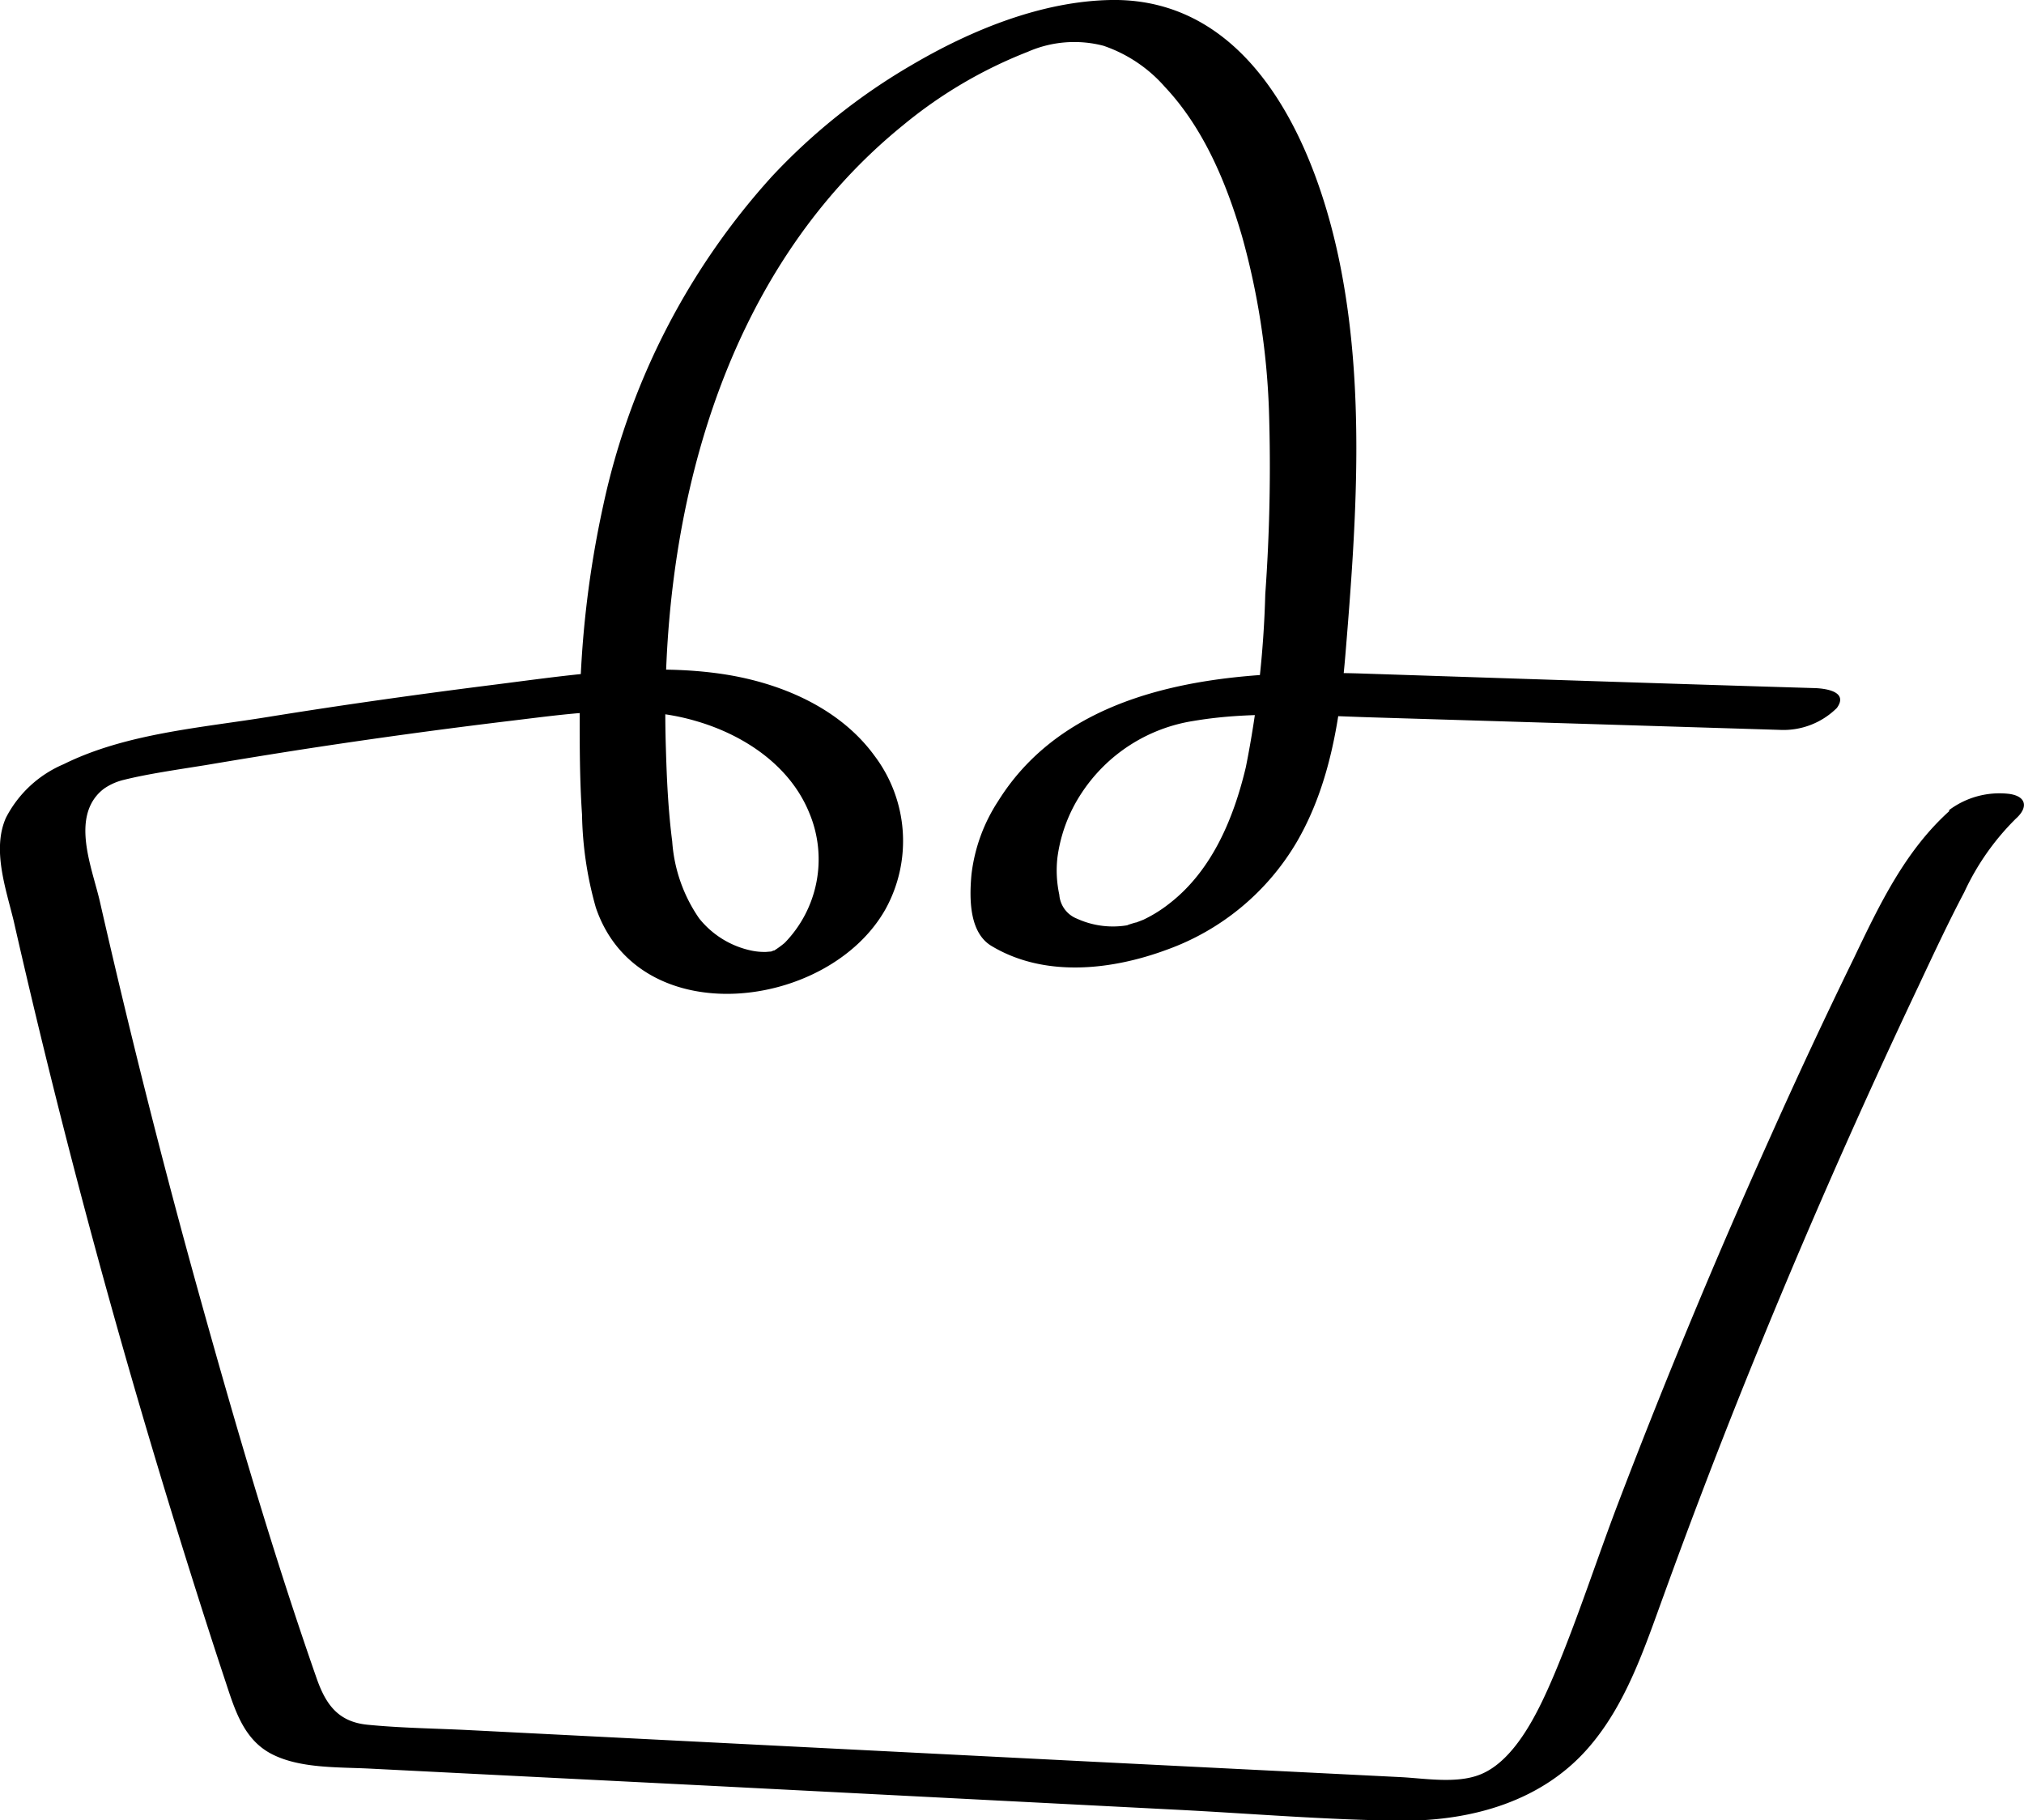 <svg xmlns="http://www.w3.org/2000/svg" viewBox="0 0 137.57 123.73"><title>Recurso 16</title><g id="Capa_2" data-name="Capa 2"><g id="Capa_3" data-name="Capa 3"><g id="Capa_5" data-name="Capa 5"><path d="M132.48,55.14c-3,2.71-4.73,6.34-6.48,10q-2.93,6-5.66,12.11Q114.81,89.53,110,102.13c-1.48,3.88-2.75,7.85-4.36,11.68-1,2.35-2.6,5.87-5.08,6.82-1.58.61-3.68.25-5.33.16l-7-.35-14.19-.71L46,118.31,32,117.6c-2.31-.12-4.65-.14-7-.37-2-.19-2.85-1.36-3.48-3.16-3-8.58-5.56-17.38-8-26.14S8.82,70.19,6.78,61.24c-.45-1.93-1.53-4.6-.63-6.51a3,3,0,0,1,.94-1.14A4,4,0,0,1,8.44,53C10,52.61,12,52.32,14,52c2.25-.38,4.52-.75,6.78-1.1q6.91-1.06,13.87-1.9c4.12-.49,8.55-1.2,12.63,0,3.24.93,6.41,3,7.73,6.26a8.14,8.14,0,0,1-1.68,8.83,6.48,6.48,0,0,1-.73.53c-.28.18-.07.06,0,0s-.22.07-.25.08c.36-.06-.25,0-.28,0a4.28,4.28,0,0,1-1-.09,6.17,6.17,0,0,1-3.55-2.19,10.45,10.45,0,0,1-1.83-5.23c-.27-2.09-.37-4.21-.43-6.32C44.76,35.43,48.9,18.64,61.37,8.52a31,31,0,0,1,8.49-5A7.86,7.86,0,0,1,75,3.11,9.68,9.68,0,0,1,79.17,5.9c2.63,2.79,4.19,6.53,5.25,10.16a50.36,50.36,0,0,1,1.83,11.83A121,121,0,0,1,86,40.38a69.31,69.31,0,0,1-1.32,11.76c-.82,3.45-2.28,7-5.17,9.25a9.25,9.25,0,0,1-1.79,1.12l-.59.23c.46-.17-.86.23-.4.13a5.89,5.89,0,0,1-3.53-.43A1.9,1.9,0,0,1,72,60.81a7.78,7.78,0,0,1-.13-2.5,10.41,10.41,0,0,1,1.64-4.4A11.16,11.16,0,0,1,81.13,49c4-.68,8.12-.36,12.14-.24l14.11.43,13.62.42a5.15,5.15,0,0,0,3.85-1.49c.79-1.09-.69-1.32-1.48-1.35-10.35-.31-20.71-.66-31.07-1-8.6-.23-19.39.56-24.45,8.67a11.54,11.54,0,0,0-1.82,5c-.15,1.66-.16,4,1.42,4.89,3.58,2.12,8.11,1.61,11.86.22a16.85,16.85,0,0,0,8.87-7.39c2.24-3.89,2.92-8.42,3.28-12.83.73-8.84,1.37-18.06-.47-26.8C89.33,9.67,85-.15,75.52,0,70.79.08,66,2.05,62,4.4A41.6,41.6,0,0,0,52.46,12,48.41,48.41,0,0,0,41,34.36a69.29,69.29,0,0,0-1.6,14c0,2.33,0,4.67.16,7a24.54,24.54,0,0,0,.94,6.33c2.91,8.56,15.81,7,19.69.1a9.6,9.6,0,0,0-.75-10.42c-2.4-3.3-6.49-5-10.42-5.57-5.11-.74-10.36.1-15.44.74S23.37,47.9,18.28,48.72c-4.6.75-9.71,1.12-13.95,3.22A7.86,7.86,0,0,0,.4,55.59c-.95,2.16,0,4.81.53,7q3.41,15,7.63,29.73,2.08,7.26,4.35,14.47c.78,2.48,1.57,4.95,2.39,7.42.64,1.93,1.23,4,3.15,5s4.51.89,6.69,1l7.72.39,15.67.79L79.88,123c5.16.26,10.35.71,15.51.75,4.69,0,9.45-1.33,12.61-5,2.54-2.94,3.78-6.75,5.09-10.34q2.56-7.07,5.36-14.06Q124,80.53,130.41,67c1-2.13,2-4.27,3.1-6.36a17.14,17.14,0,0,1,3.51-5c.83-.74.74-1.51-.45-1.68a5.71,5.71,0,0,0-4.09,1.1Z"/></g></g></g></svg>